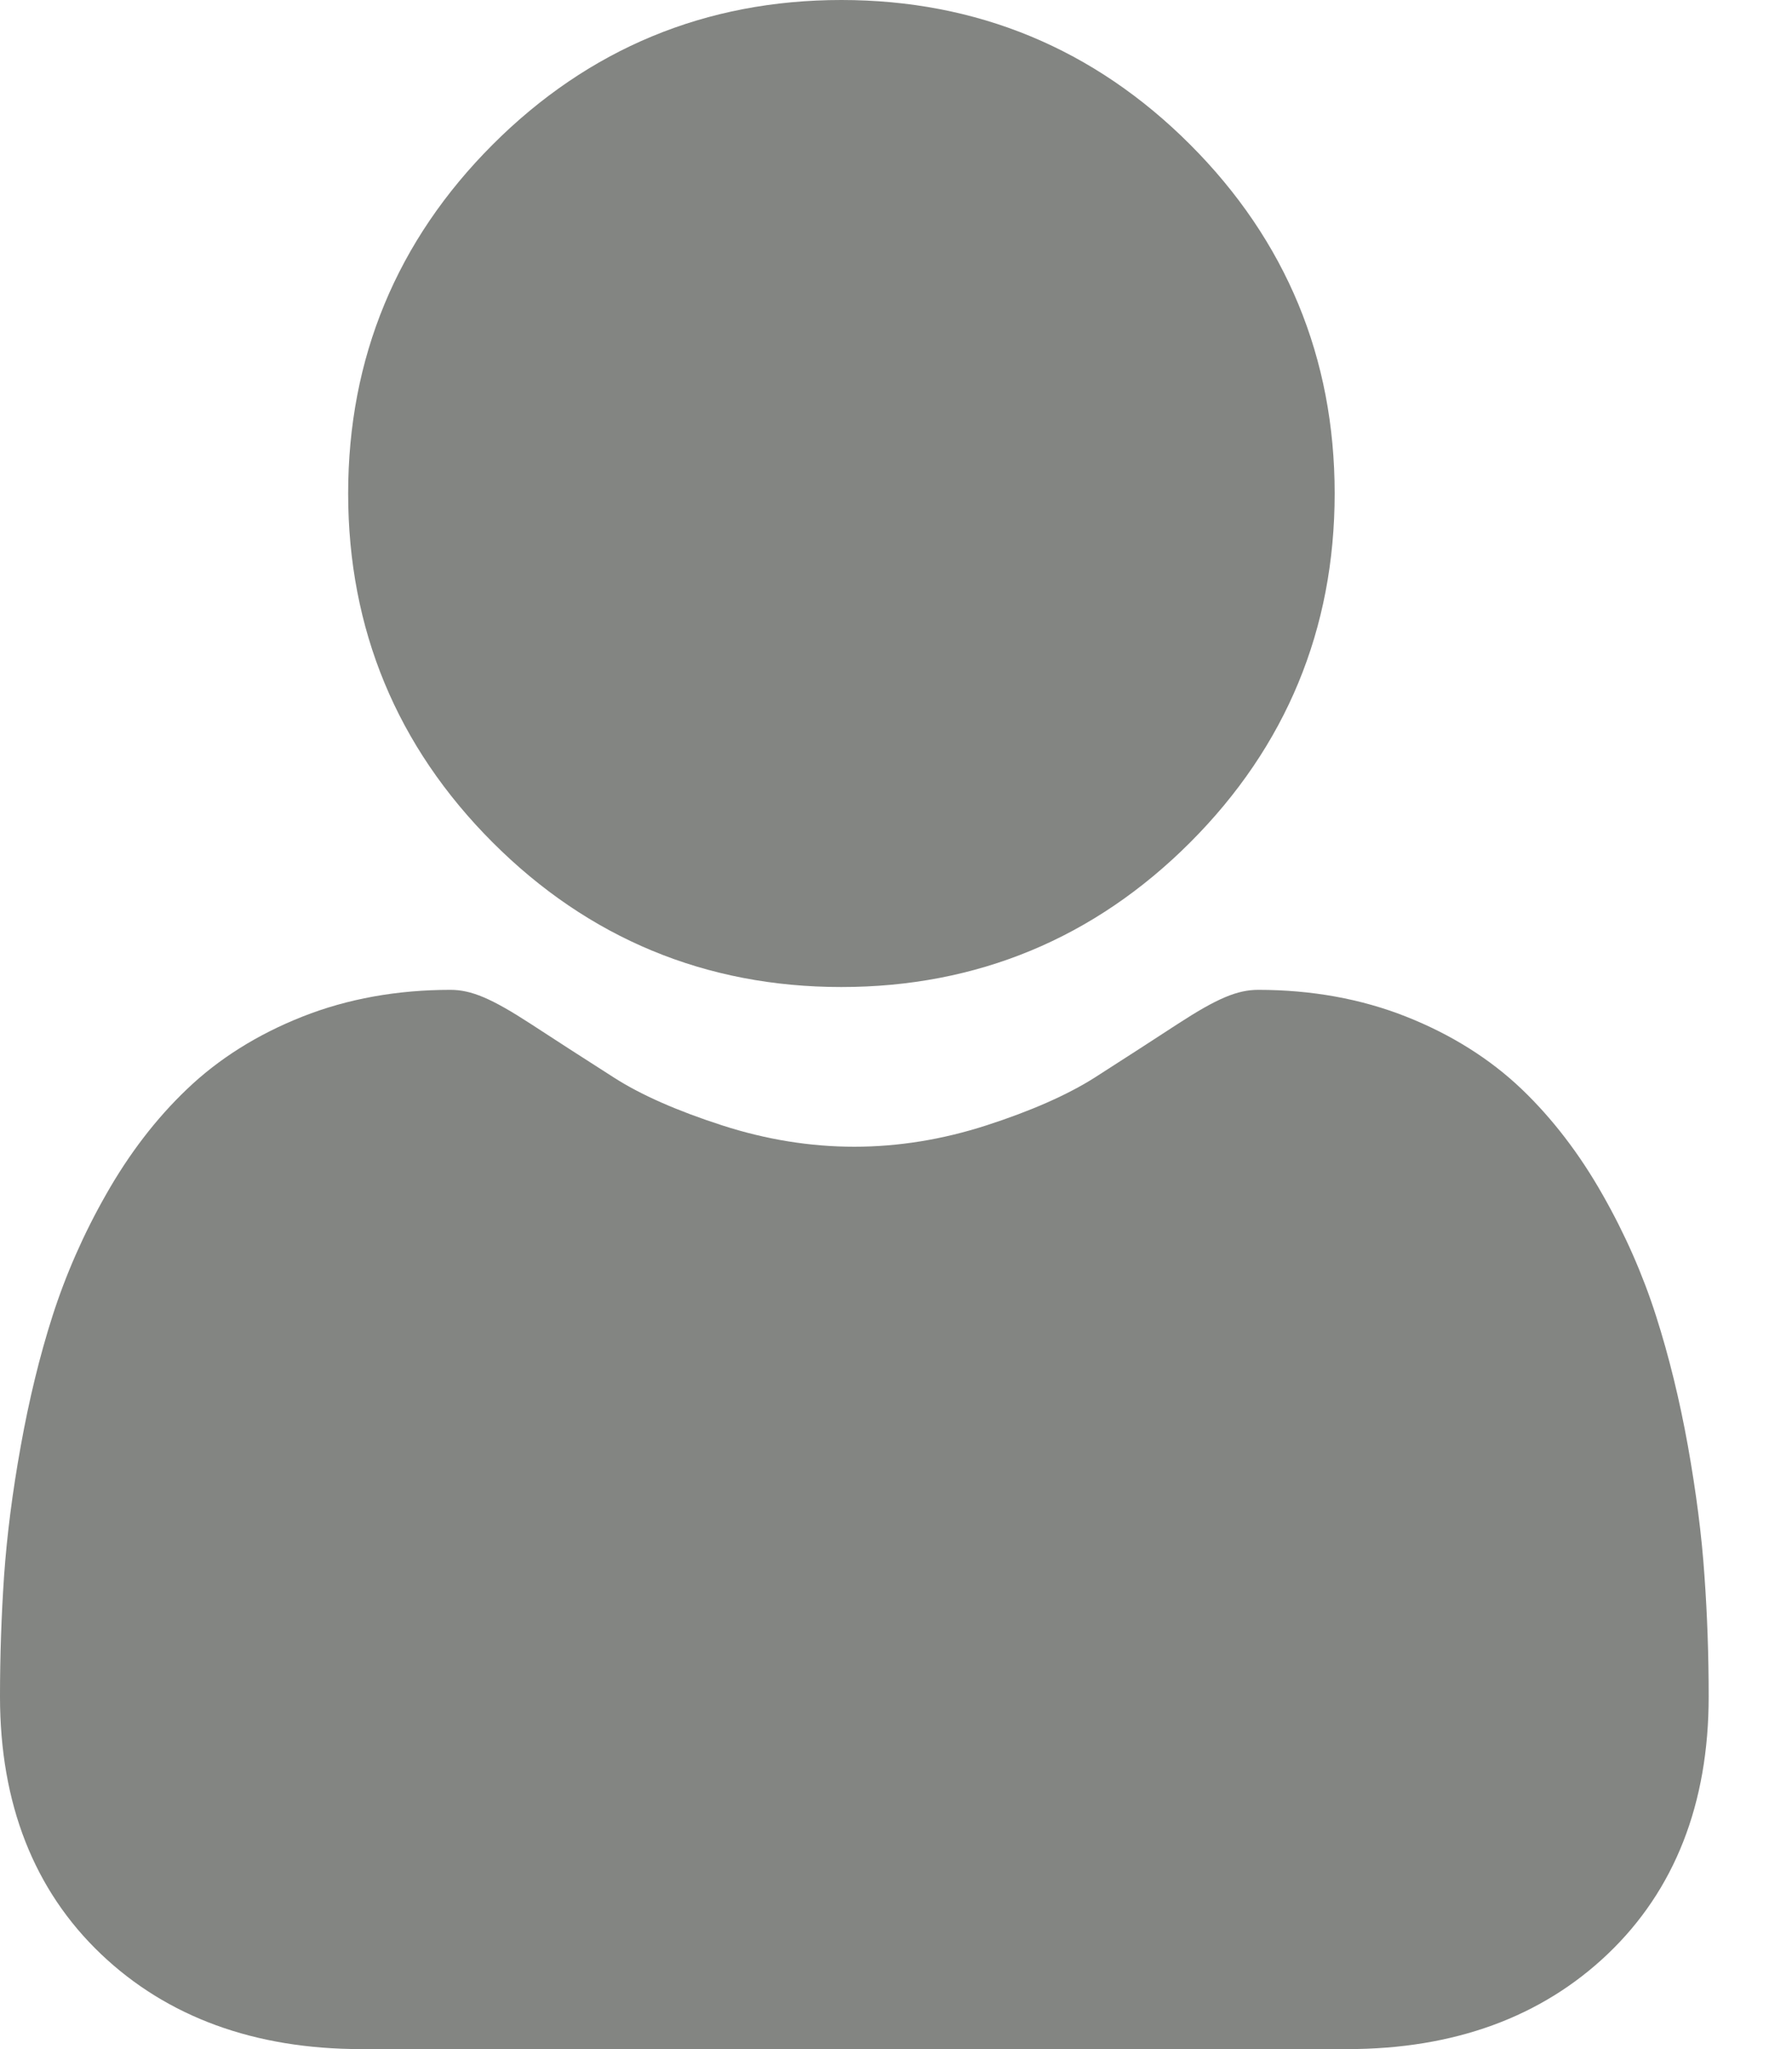 <svg width="14" height="16" viewBox="0 0 14 16" fill="none" xmlns="http://www.w3.org/2000/svg">
<path d="M6.573 7.707C7.632 7.707 8.549 7.327 9.298 6.578C10.047 5.829 10.427 4.912 10.427 3.853C10.427 2.795 10.047 1.878 9.298 1.129C8.549 0.38 7.632 0 6.573 0C5.514 0 4.598 0.38 3.849 1.129C3.1 1.878 2.72 2.795 2.72 3.853C2.72 4.912 3.1 5.829 3.849 6.578C4.598 7.327 5.515 7.707 6.573 7.707Z" fill="#838582"/>
<path d="M13.316 12.303C13.295 11.991 13.251 11.651 13.187 11.292C13.122 10.93 13.038 10.588 12.938 10.276C12.835 9.953 12.694 9.633 12.52 9.328C12.34 9.01 12.128 8.734 11.89 8.506C11.642 8.269 11.337 8.077 10.985 7.938C10.634 7.799 10.245 7.729 9.83 7.729C9.666 7.729 9.508 7.796 9.203 7.994C9.015 8.117 8.796 8.258 8.551 8.415C8.341 8.548 8.057 8.674 7.707 8.787C7.364 8.898 7.017 8.954 6.674 8.954C6.331 8.954 5.984 8.898 5.641 8.787C5.291 8.674 5.007 8.549 4.798 8.415C4.555 8.26 4.335 8.118 4.145 7.994C3.84 7.796 3.682 7.729 3.519 7.729C3.103 7.729 2.714 7.799 2.363 7.938C2.011 8.077 1.707 8.268 1.458 8.507C1.22 8.734 1.008 9.01 0.828 9.328C0.654 9.633 0.514 9.952 0.41 10.276C0.31 10.588 0.227 10.93 0.162 11.292C0.097 11.651 0.054 11.991 0.032 12.303C0.011 12.61 0 12.927 0 13.248C0 14.084 0.266 14.76 0.789 15.258C1.306 15.75 1.99 16 2.822 16H10.526C11.358 16 12.042 15.751 12.56 15.258C13.083 14.76 13.349 14.084 13.349 13.248C13.349 12.926 13.338 12.608 13.316 12.303H13.316Z" fill="#838582"/>
</svg>
